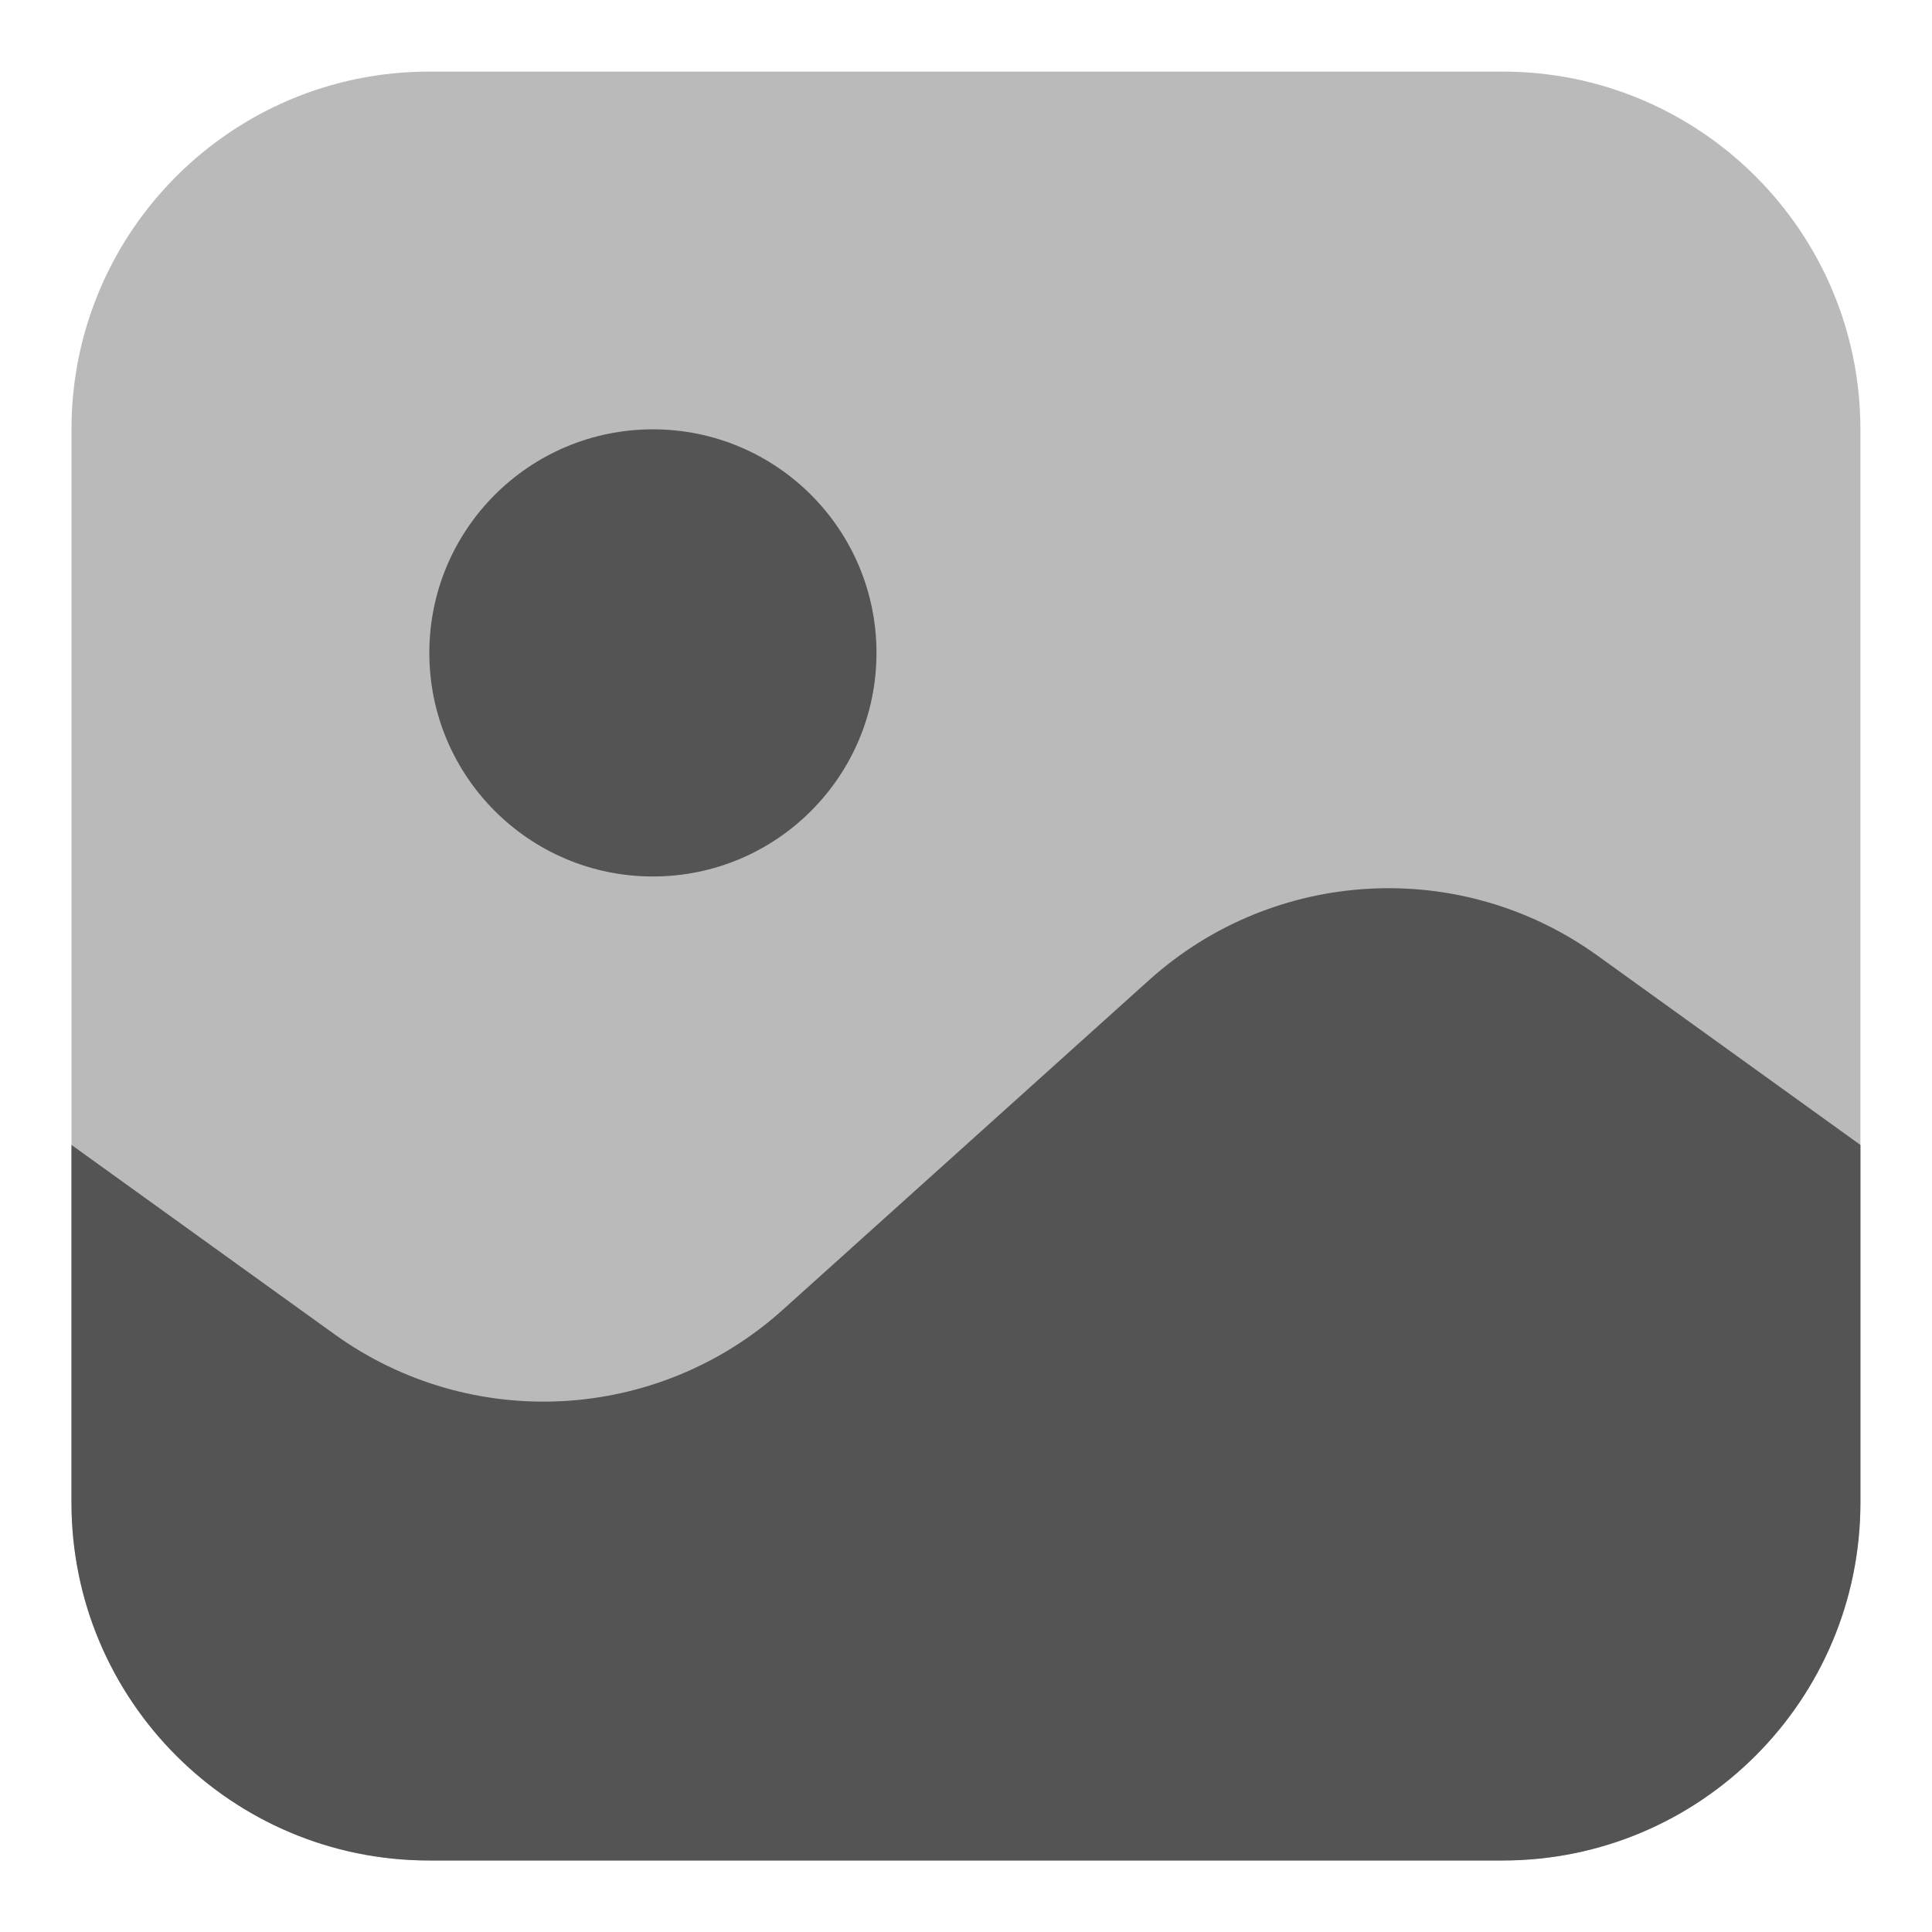 <svg width="18" height="18" viewBox="0 0 18 18" fill="none" xmlns="http://www.w3.org/2000/svg">
<path opacity="0.4" d="M0.666 4C0.666 2.159 2.158 0.667 3.999 0.667H13.999C15.84 0.667 17.333 2.159 17.333 4V14C17.333 15.841 15.84 17.333 13.999 17.333H3.999C2.158 17.333 0.666 15.841 0.666 14V4Z" fill="#545454"/>
<path d="M14.883 8.903L17.333 10.667V14C17.333 15.841 15.84 17.334 13.999 17.334H3.999C2.158 17.334 0.666 15.841 0.666 14V10.667L3.115 12.43C4.388 13.347 6.127 13.252 7.293 12.203L10.706 9.131C11.872 8.082 13.611 7.987 14.883 8.903Z" fill="#545454"/>
<circle cx="6.083" cy="6.083" r="2.083" fill="#545454"/>
</svg>
